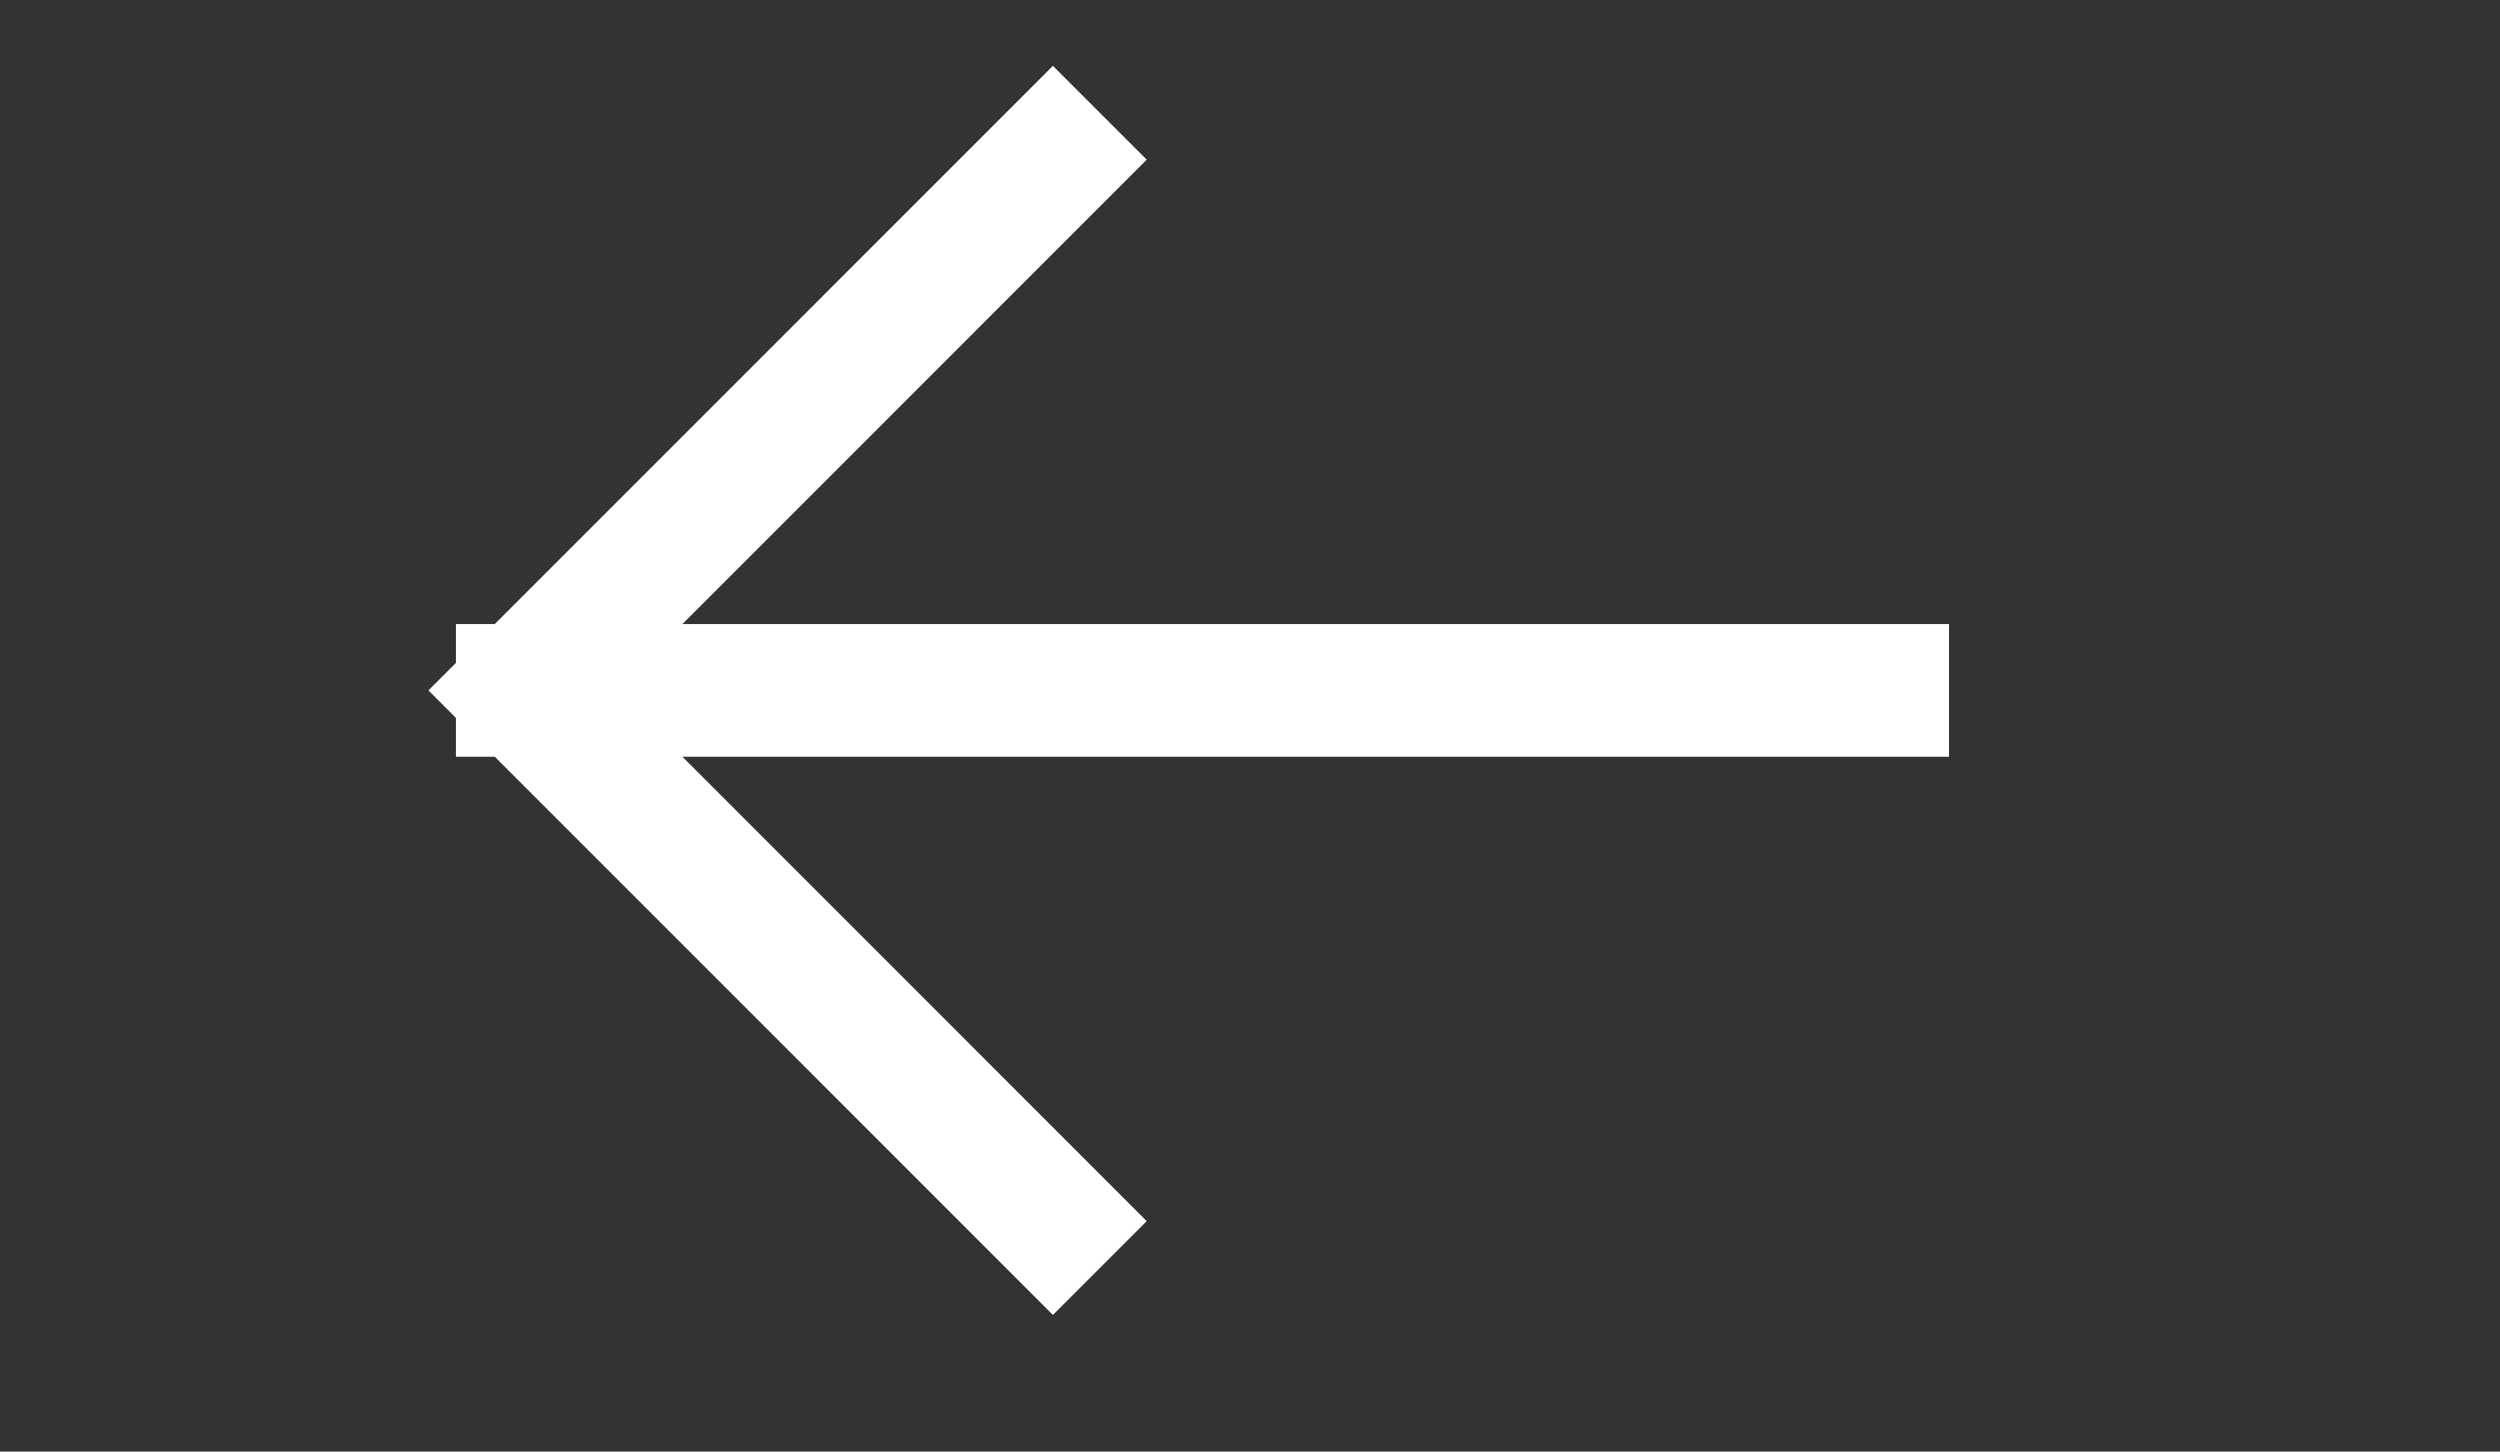 <svg width="31" height="18" viewBox="0 0 31 18" fill="none" xmlns="http://www.w3.org/2000/svg">
<rect x="0" y="0" width="31" height="18" fill="#333333" stroke="none"/>
<g clip-path="url(#clip0_11322_7063)">
<path d="M23.345 8.561L6.476 8.561M6.476 8.561L13.056 15.142M6.476 8.561L13.056 1.98" stroke="white" stroke-width="1.645" stroke-linecap="square"/>
</g>
<defs>
<clipPath id="clip0_11322_7063">
<rect width="30.077" height="17" fill="white" transform="matrix(-1 0 0 1 30.538 0.5)"/>
</clipPath>
</defs>
</svg>
